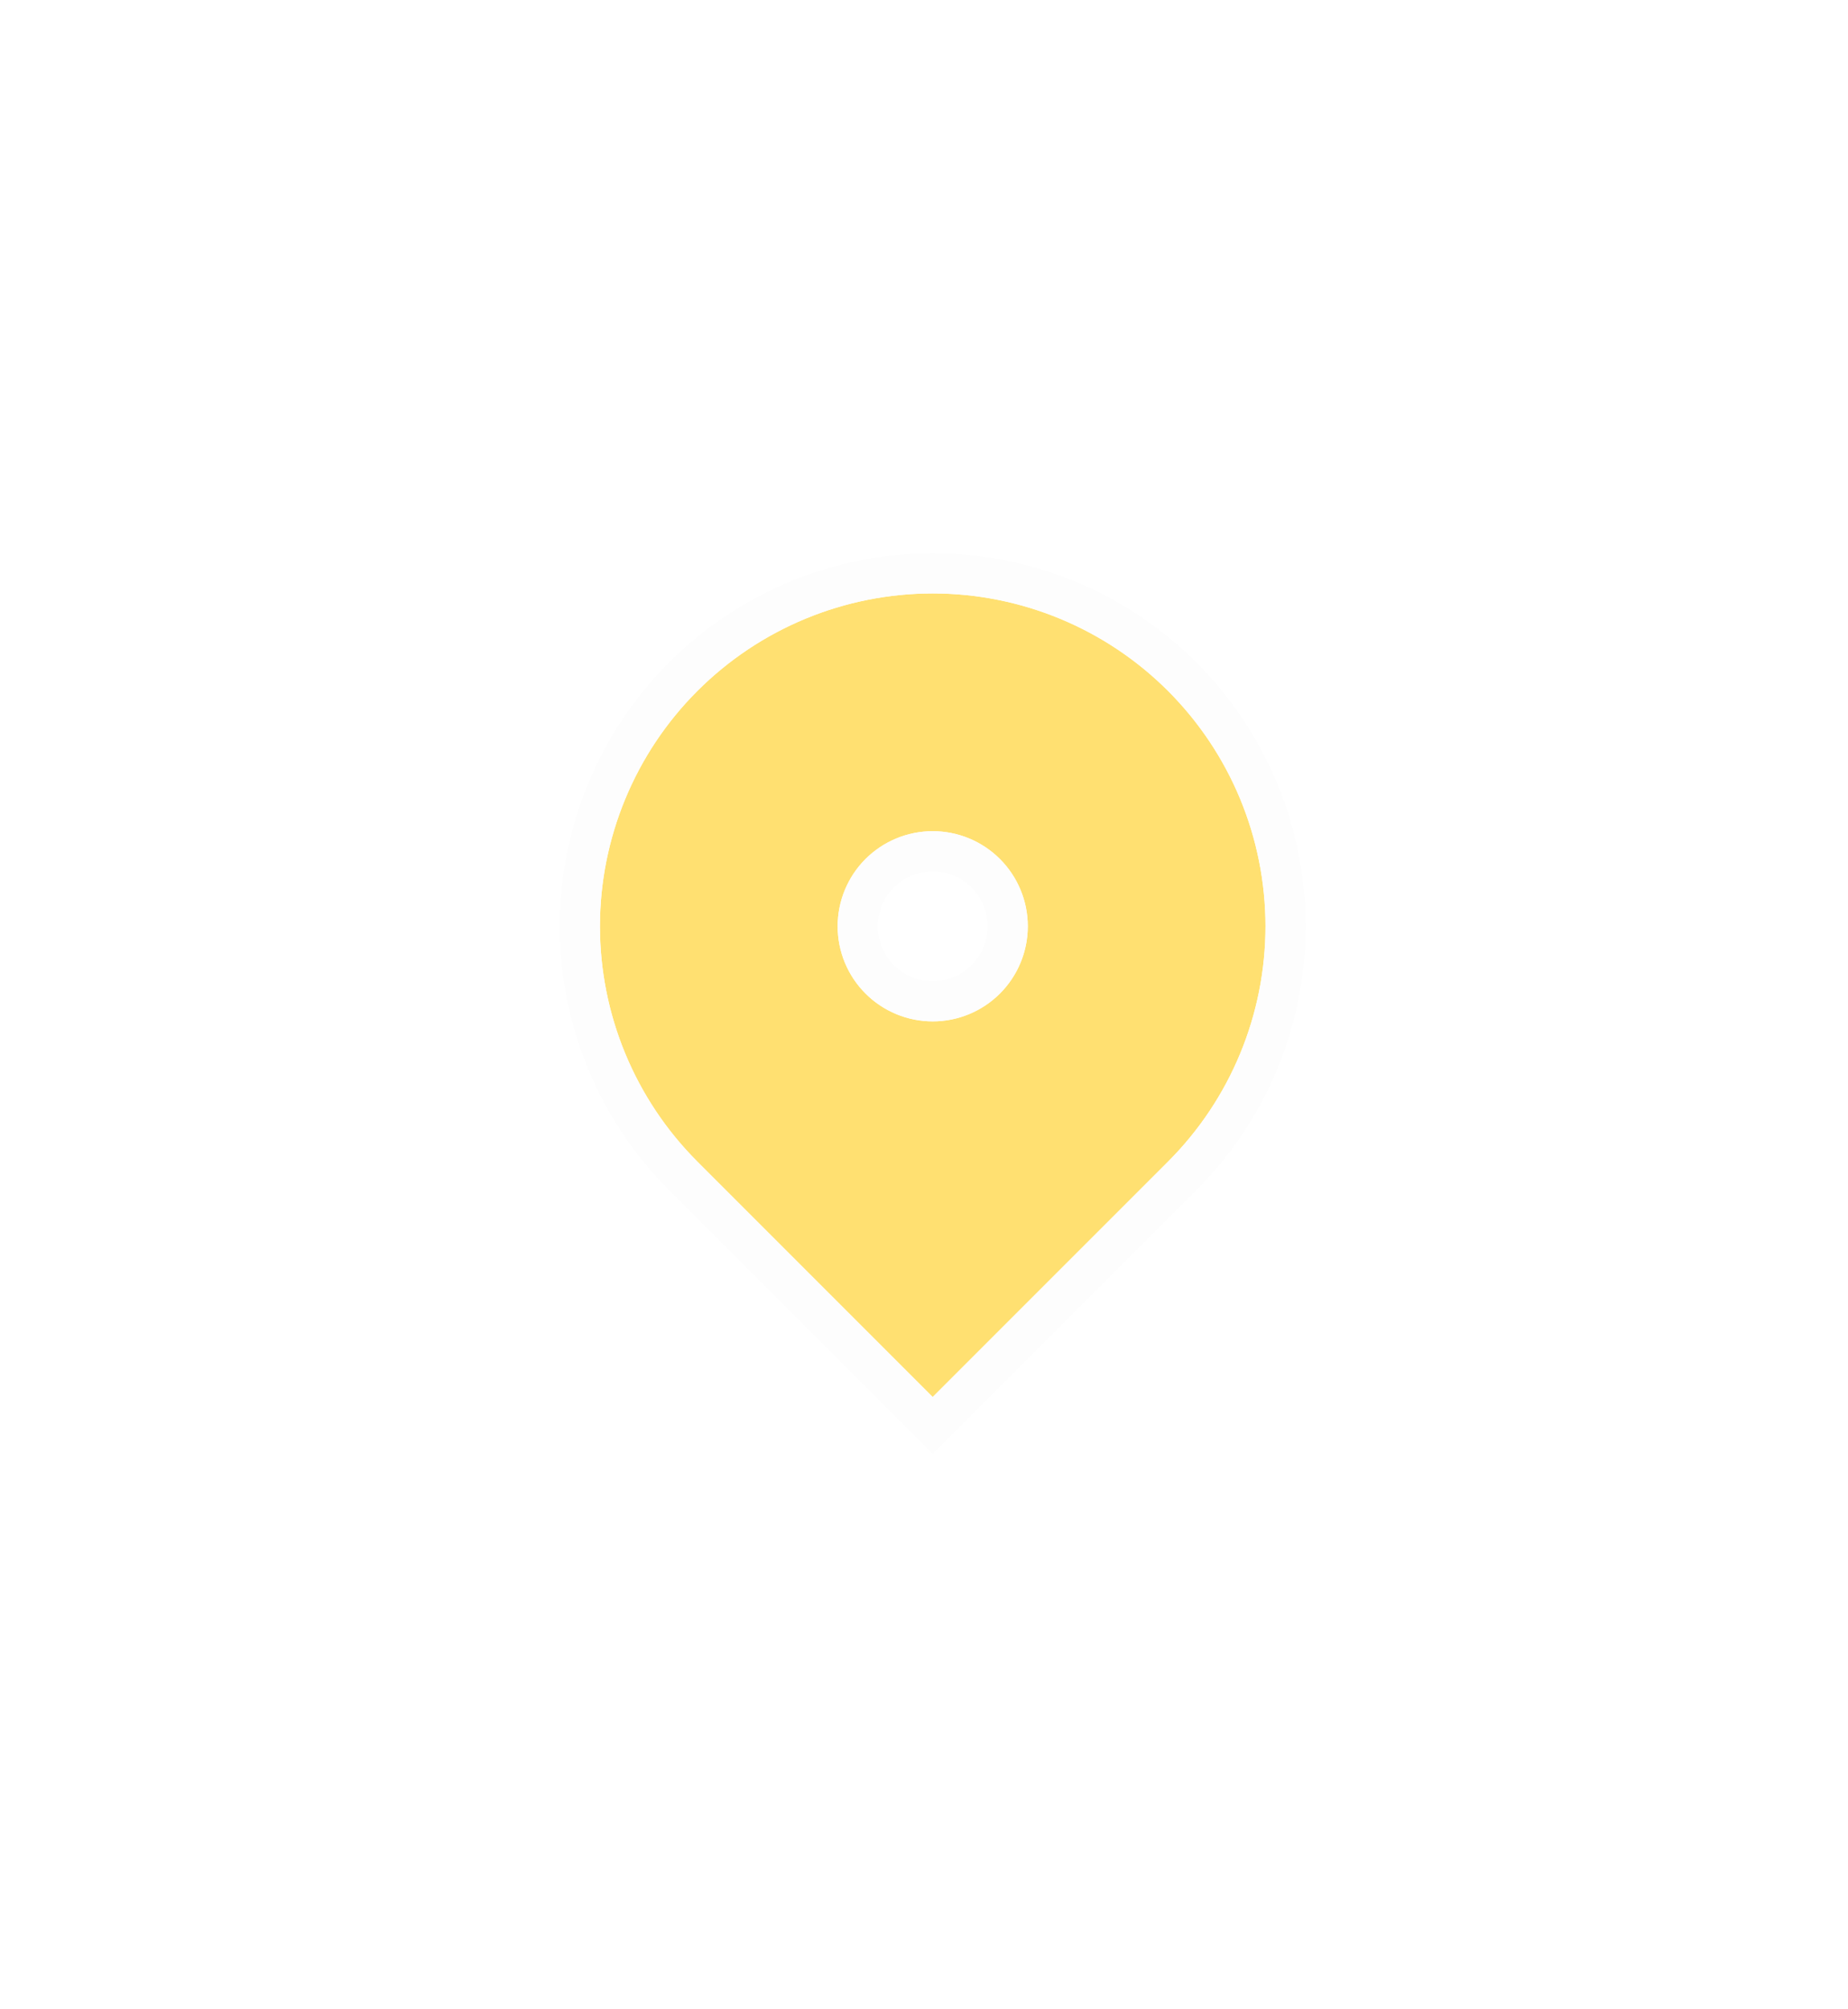 <svg width="92" height="100" viewBox="0 0 92 100" fill="none" xmlns="http://www.w3.org/2000/svg">
<g filter="url(#filter0_d_265_80)">
<path fill-rule="evenodd" clip-rule="evenodd" d="M34.72 18.386C37.827 15.279 42.04 13.534 46.434 13.534C50.827 13.534 55.041 15.279 58.148 18.386C61.255 21.493 63 25.706 63 30.1C63 34.493 61.255 38.707 58.148 41.814L46.434 53.528L34.72 41.814C33.181 40.276 31.961 38.449 31.128 36.44C30.296 34.43 29.867 32.275 29.867 30.1C29.867 27.924 30.296 25.77 31.128 23.76C31.961 21.75 33.181 19.924 34.72 18.386ZM46.434 34.833C47.689 34.833 48.893 34.334 49.781 33.447C50.668 32.559 51.167 31.355 51.167 30.1C51.167 28.845 50.668 27.641 49.781 26.753C48.893 25.866 47.689 25.367 46.434 25.367C45.179 25.367 43.975 25.866 43.087 26.753C42.2 27.641 41.701 28.845 41.701 30.1C41.701 31.355 42.2 32.559 43.087 33.447C43.975 34.334 45.179 34.833 46.434 34.833Z" fill="#FFE071"/>
<path d="M45.727 54.235L46.434 54.942L47.141 54.235L58.855 42.521C62.149 39.227 64 34.759 64 30.1C64 25.441 62.149 20.973 58.855 17.679C55.561 14.384 51.093 12.534 46.434 12.534C41.775 12.534 37.307 14.384 34.013 17.679C32.381 19.31 31.087 21.246 30.205 23.378C29.322 25.509 28.867 27.793 28.867 30.1C28.867 32.407 29.322 34.691 30.205 36.822C31.087 38.953 32.381 40.89 34.013 42.521L45.727 54.235ZM49.073 32.739C48.373 33.44 47.424 33.833 46.434 33.833C45.444 33.833 44.494 33.44 43.794 32.739C43.094 32.039 42.701 31.09 42.701 30.1C42.701 29.11 43.094 28.16 43.794 27.46C44.494 26.76 45.444 26.367 46.434 26.367C47.424 26.367 48.373 26.76 49.073 27.46C49.773 28.16 50.167 29.11 50.167 30.1C50.167 31.09 49.773 32.039 49.073 32.739Z" stroke="#FDFDFD" stroke-width="2"/>
</g>
<defs>
<filter id="filter0_d_265_80" x="0.867" y="0.534" width="91.133" height="98.823" filterUnits="userSpaceOnUse" color-interpolation-filters="sRGB">
<feFlood flood-opacity="0" result="BackgroundImageFix"/>
<feColorMatrix in="SourceAlpha" type="matrix" values="0 0 0 0 0 0 0 0 0 0 0 0 0 0 0 0 0 0 127 0" result="hardAlpha"/>
<feOffset dy="16"/>
<feGaussianBlur stdDeviation="13.5"/>
<feComposite in2="hardAlpha" operator="out"/>
<feColorMatrix type="matrix" values="0 0 0 0 0 0 0 0 0 0 0 0 0 0 0 0 0 0 0.17 0"/>
<feBlend mode="normal" in2="BackgroundImageFix" result="effect1_dropShadow_265_80"/>
<feBlend mode="normal" in="SourceGraphic" in2="effect1_dropShadow_265_80" result="shape"/>
</filter>
</defs>
</svg>
